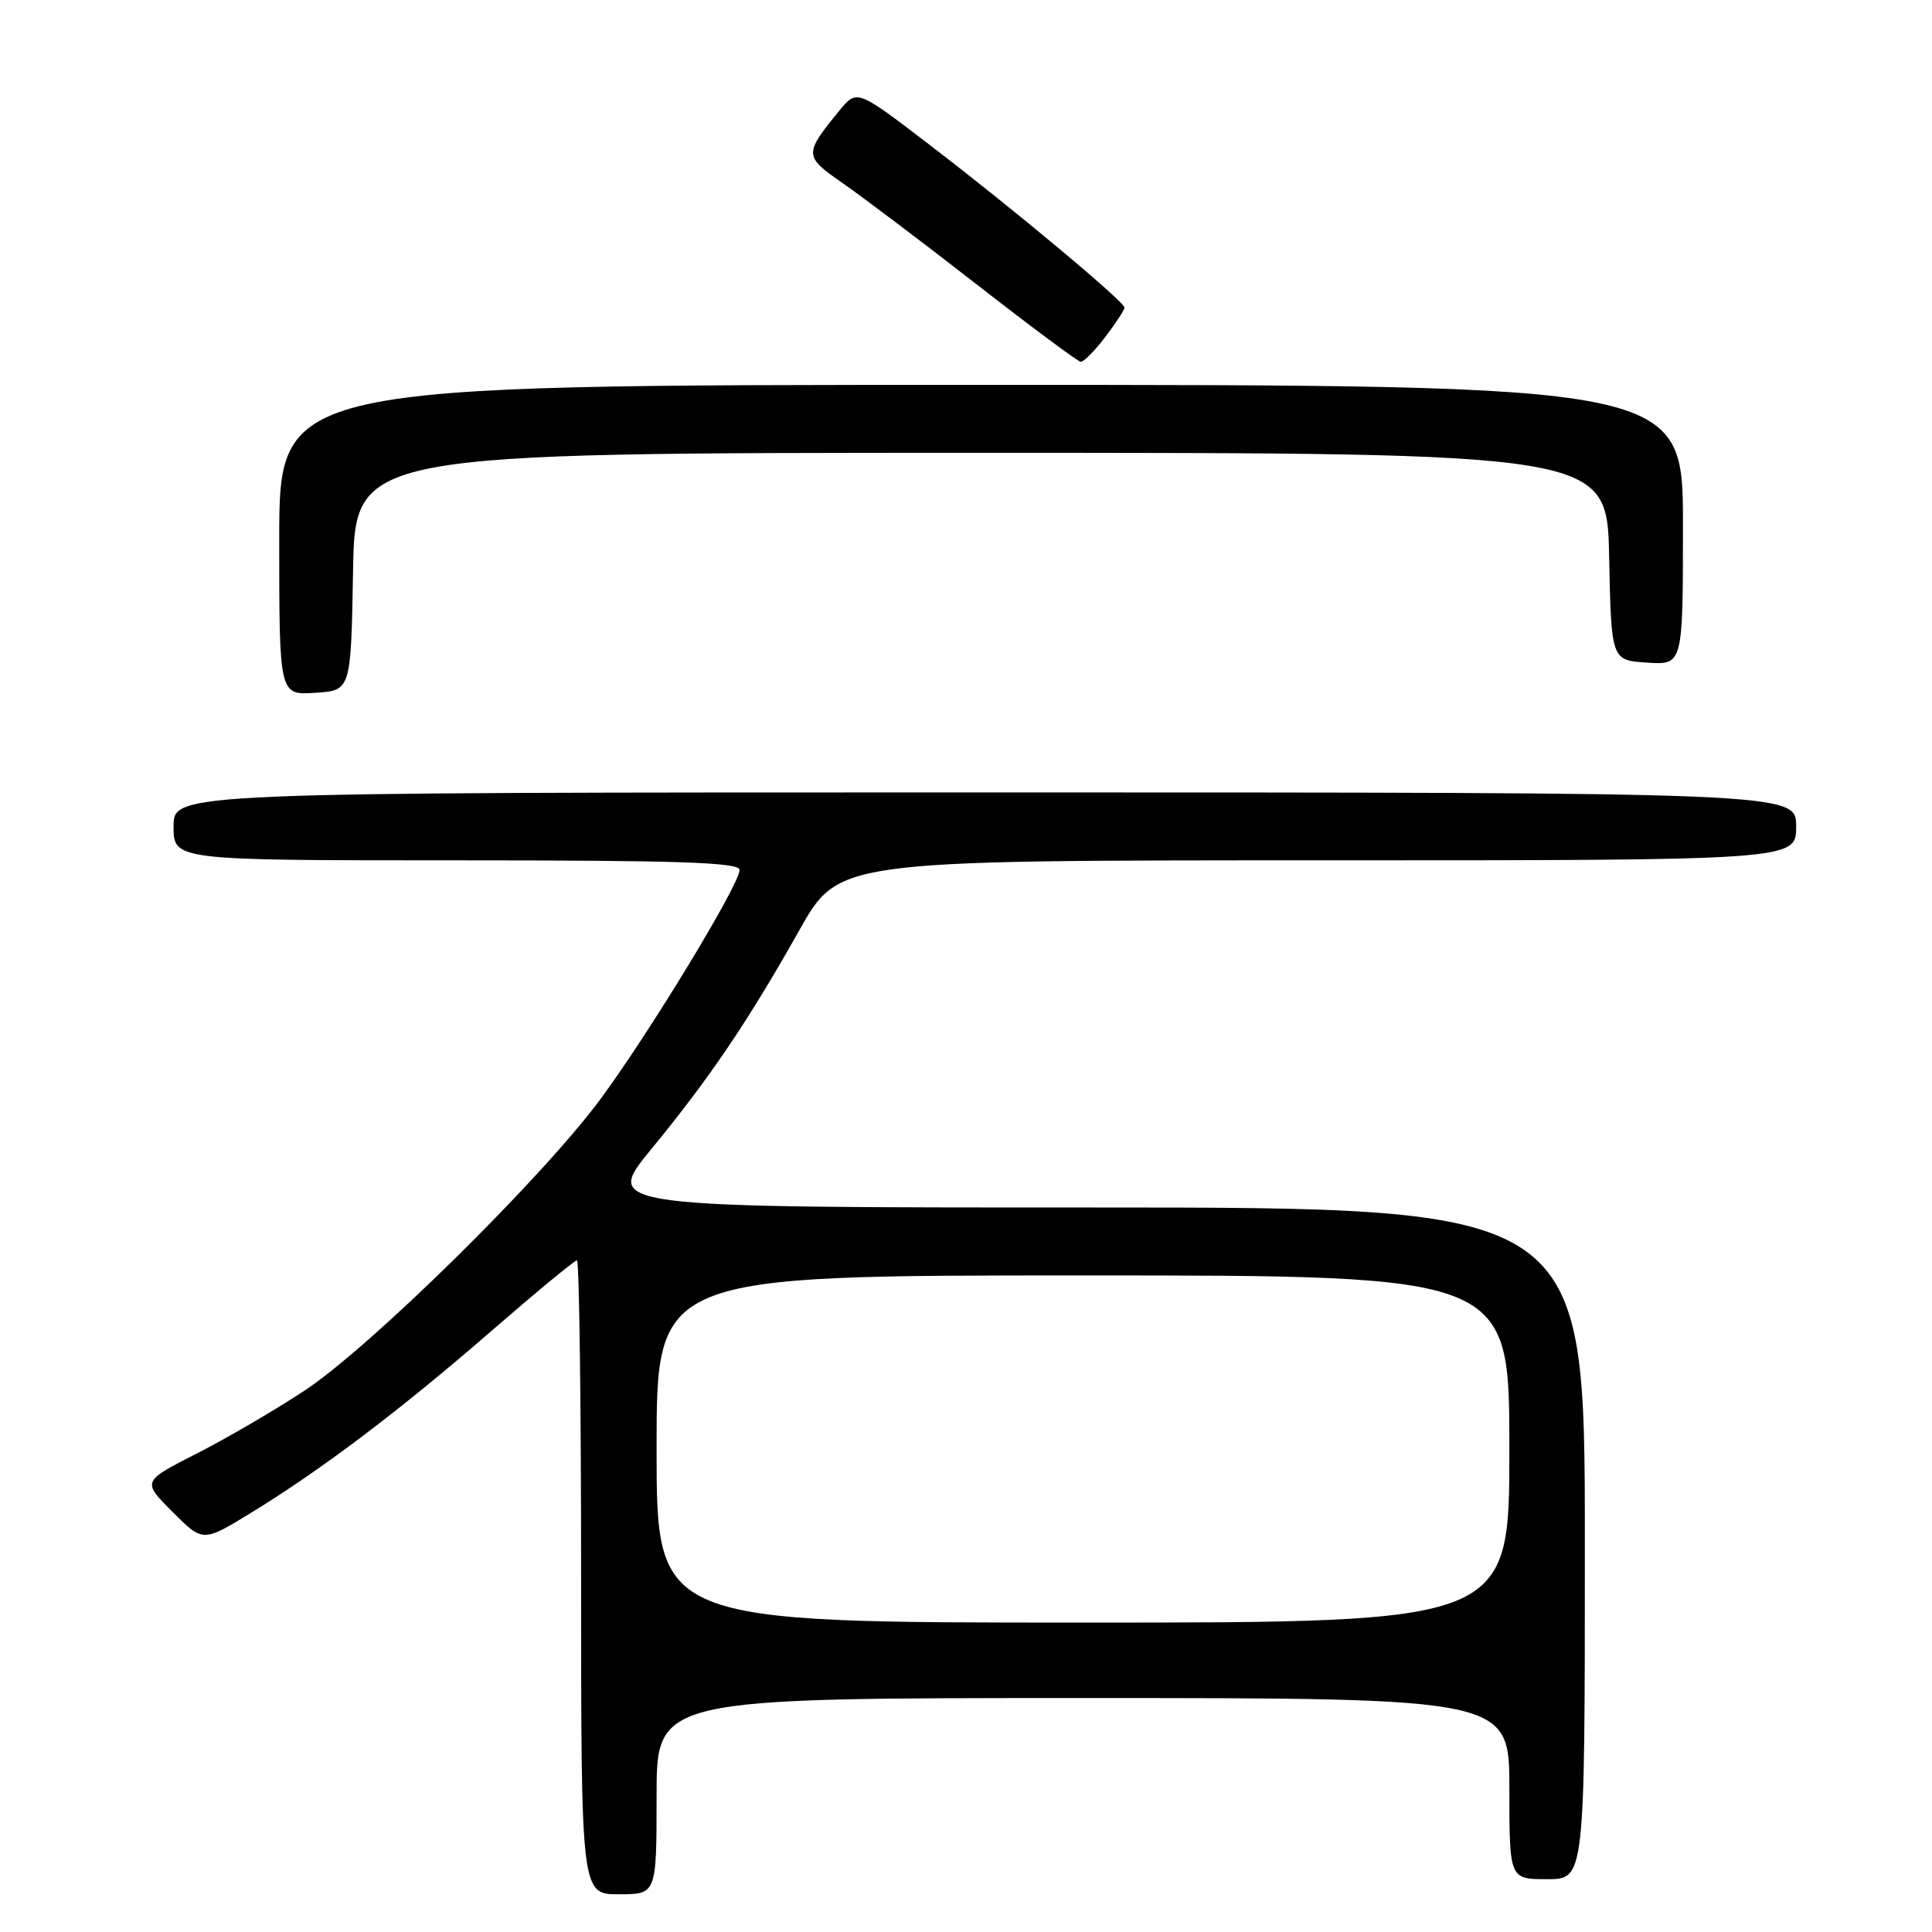 <?xml version="1.0" encoding="UTF-8" standalone="no"?>
<!DOCTYPE svg PUBLIC "-//W3C//DTD SVG 1.1//EN" "http://www.w3.org/Graphics/SVG/1.1/DTD/svg11.dtd" >
<svg xmlns="http://www.w3.org/2000/svg" xmlns:xlink="http://www.w3.org/1999/xlink" version="1.1" viewBox="0 0 256 256">
 <g >
 <path fill="currentColor"
d=" M 87.00 238.00 C 87.00 225.00 87.00 225.00 143.50 225.00 C 200.00 225.00 200.00 225.00 200.00 237.00 C 200.00 249.00 200.00 249.00 205.00 249.00 C 210.00 249.00 210.00 249.00 210.00 204.50 C 210.00 160.00 210.00 160.00 144.97 160.00 C 79.94 160.00 79.94 160.00 86.31 152.25 C 94.10 142.76 99.12 135.33 105.92 123.25 C 111.13 114.00 111.13 114.00 174.56 114.00 C 238.00 114.00 238.00 114.00 238.00 109.50 C 238.00 105.00 238.00 105.00 130.50 105.00 C 23.00 105.00 23.00 105.00 23.00 109.50 C 23.00 114.00 23.00 114.00 60.50 114.00 C 90.11 114.00 98.00 114.27 98.00 115.27 C 98.00 117.21 85.90 137.11 79.45 145.79 C 71.65 156.28 49.09 178.48 40.39 184.24 C 36.48 186.82 30.03 190.59 26.05 192.61 C 18.82 196.29 18.82 196.29 22.85 200.32 C 26.88 204.36 26.88 204.36 33.19 200.50 C 42.65 194.71 52.91 186.95 65.02 176.44 C 71.00 171.25 76.14 167.00 76.45 167.00 C 76.75 167.00 77.00 185.90 77.00 209.00 C 77.00 251.00 77.00 251.00 82.00 251.00 C 87.00 251.00 87.00 251.00 87.00 238.00 Z  M 46.78 75.75 C 47.05 60.00 47.05 60.00 130.00 60.00 C 212.94 60.00 212.94 60.00 213.22 73.75 C 213.50 87.50 213.50 87.50 218.25 87.80 C 223.00 88.11 223.00 88.11 223.00 69.55 C 223.00 51.00 223.00 51.00 130.00 51.00 C 37.00 51.00 37.00 51.00 37.00 71.55 C 37.00 92.11 37.00 92.11 41.75 91.80 C 46.50 91.50 46.50 91.50 46.78 75.75 Z  M 146.45 44.66 C 147.85 42.82 149.00 41.06 149.00 40.76 C 149.00 39.98 134.09 27.53 122.99 19.05 C 113.55 11.83 113.55 11.83 111.22 14.66 C 106.50 20.43 106.52 20.70 111.63 24.25 C 114.22 26.04 122.22 32.08 129.42 37.69 C 136.61 43.29 142.81 47.90 143.20 47.94 C 143.58 47.97 145.05 46.50 146.45 44.66 Z  M 87.00 192.00 C 87.00 169.00 87.00 169.00 143.50 169.00 C 200.00 169.00 200.00 169.00 200.00 192.00 C 200.00 215.00 200.00 215.00 143.50 215.00 C 87.00 215.00 87.00 215.00 87.00 192.00 Z "/>
</g>
</svg>